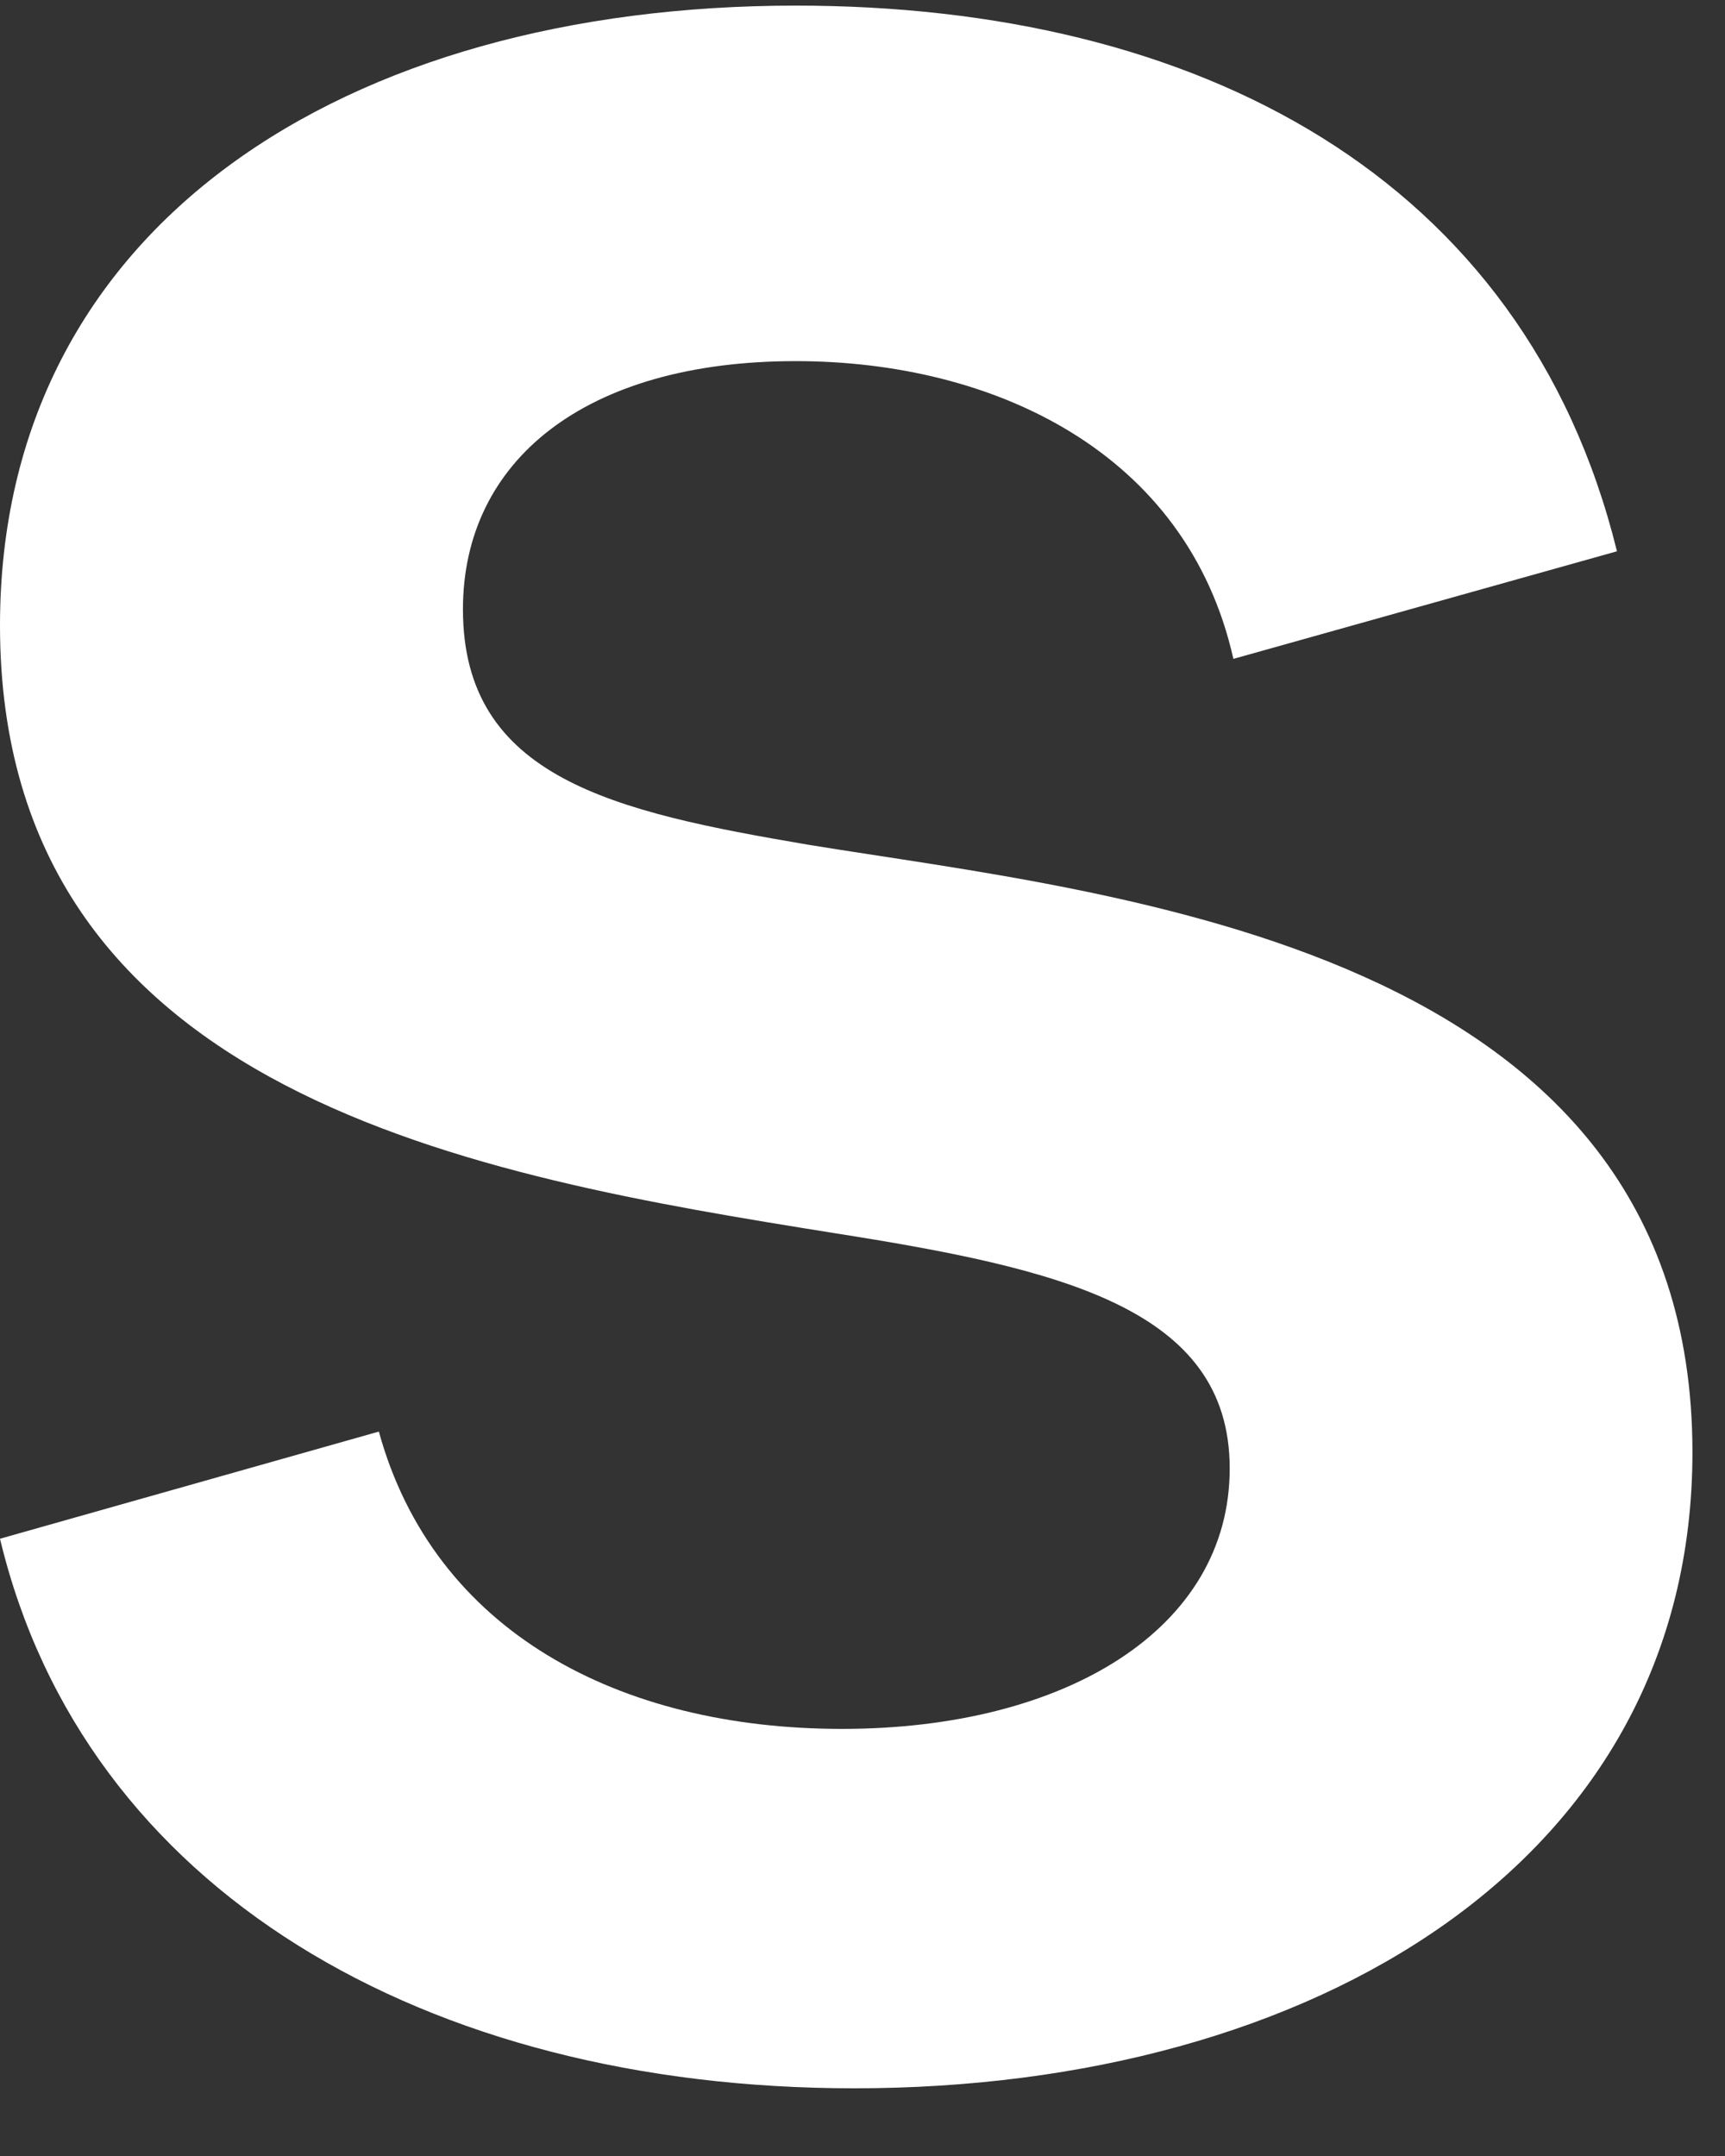 <svg width="8" height="10" viewBox="0 0 8 10" fill="none" xmlns="http://www.w3.org/2000/svg">
<rect x="0" y="0" width="8" height="10" fill="#333333" stroke="none"/>
<path d="M0 7.137L1.757 6.64C2.012 7.567 2.871 8.019 3.905 8.019C4.94 8.019 5.703 7.556 5.703 6.811C5.703 6.067 4.916 5.884 3.866 5.719C2.226 5.456 0 5.087 0 2.901C0 1.047 1.601 0.026 3.691 0.026C5.546 0.026 7.069 0.813 7.499 2.557L5.72 3.056C5.505 2.096 4.607 1.675 3.69 1.675C2.712 1.675 2.147 2.138 2.147 2.826C2.147 3.61 2.849 3.765 3.748 3.918C5.154 4.148 7.849 4.381 7.849 6.736C7.849 8.633 6.092 9.686 3.962 9.686C1.972 9.686 0.39 8.767 0 7.137Z" fill="white"/>
</svg>
